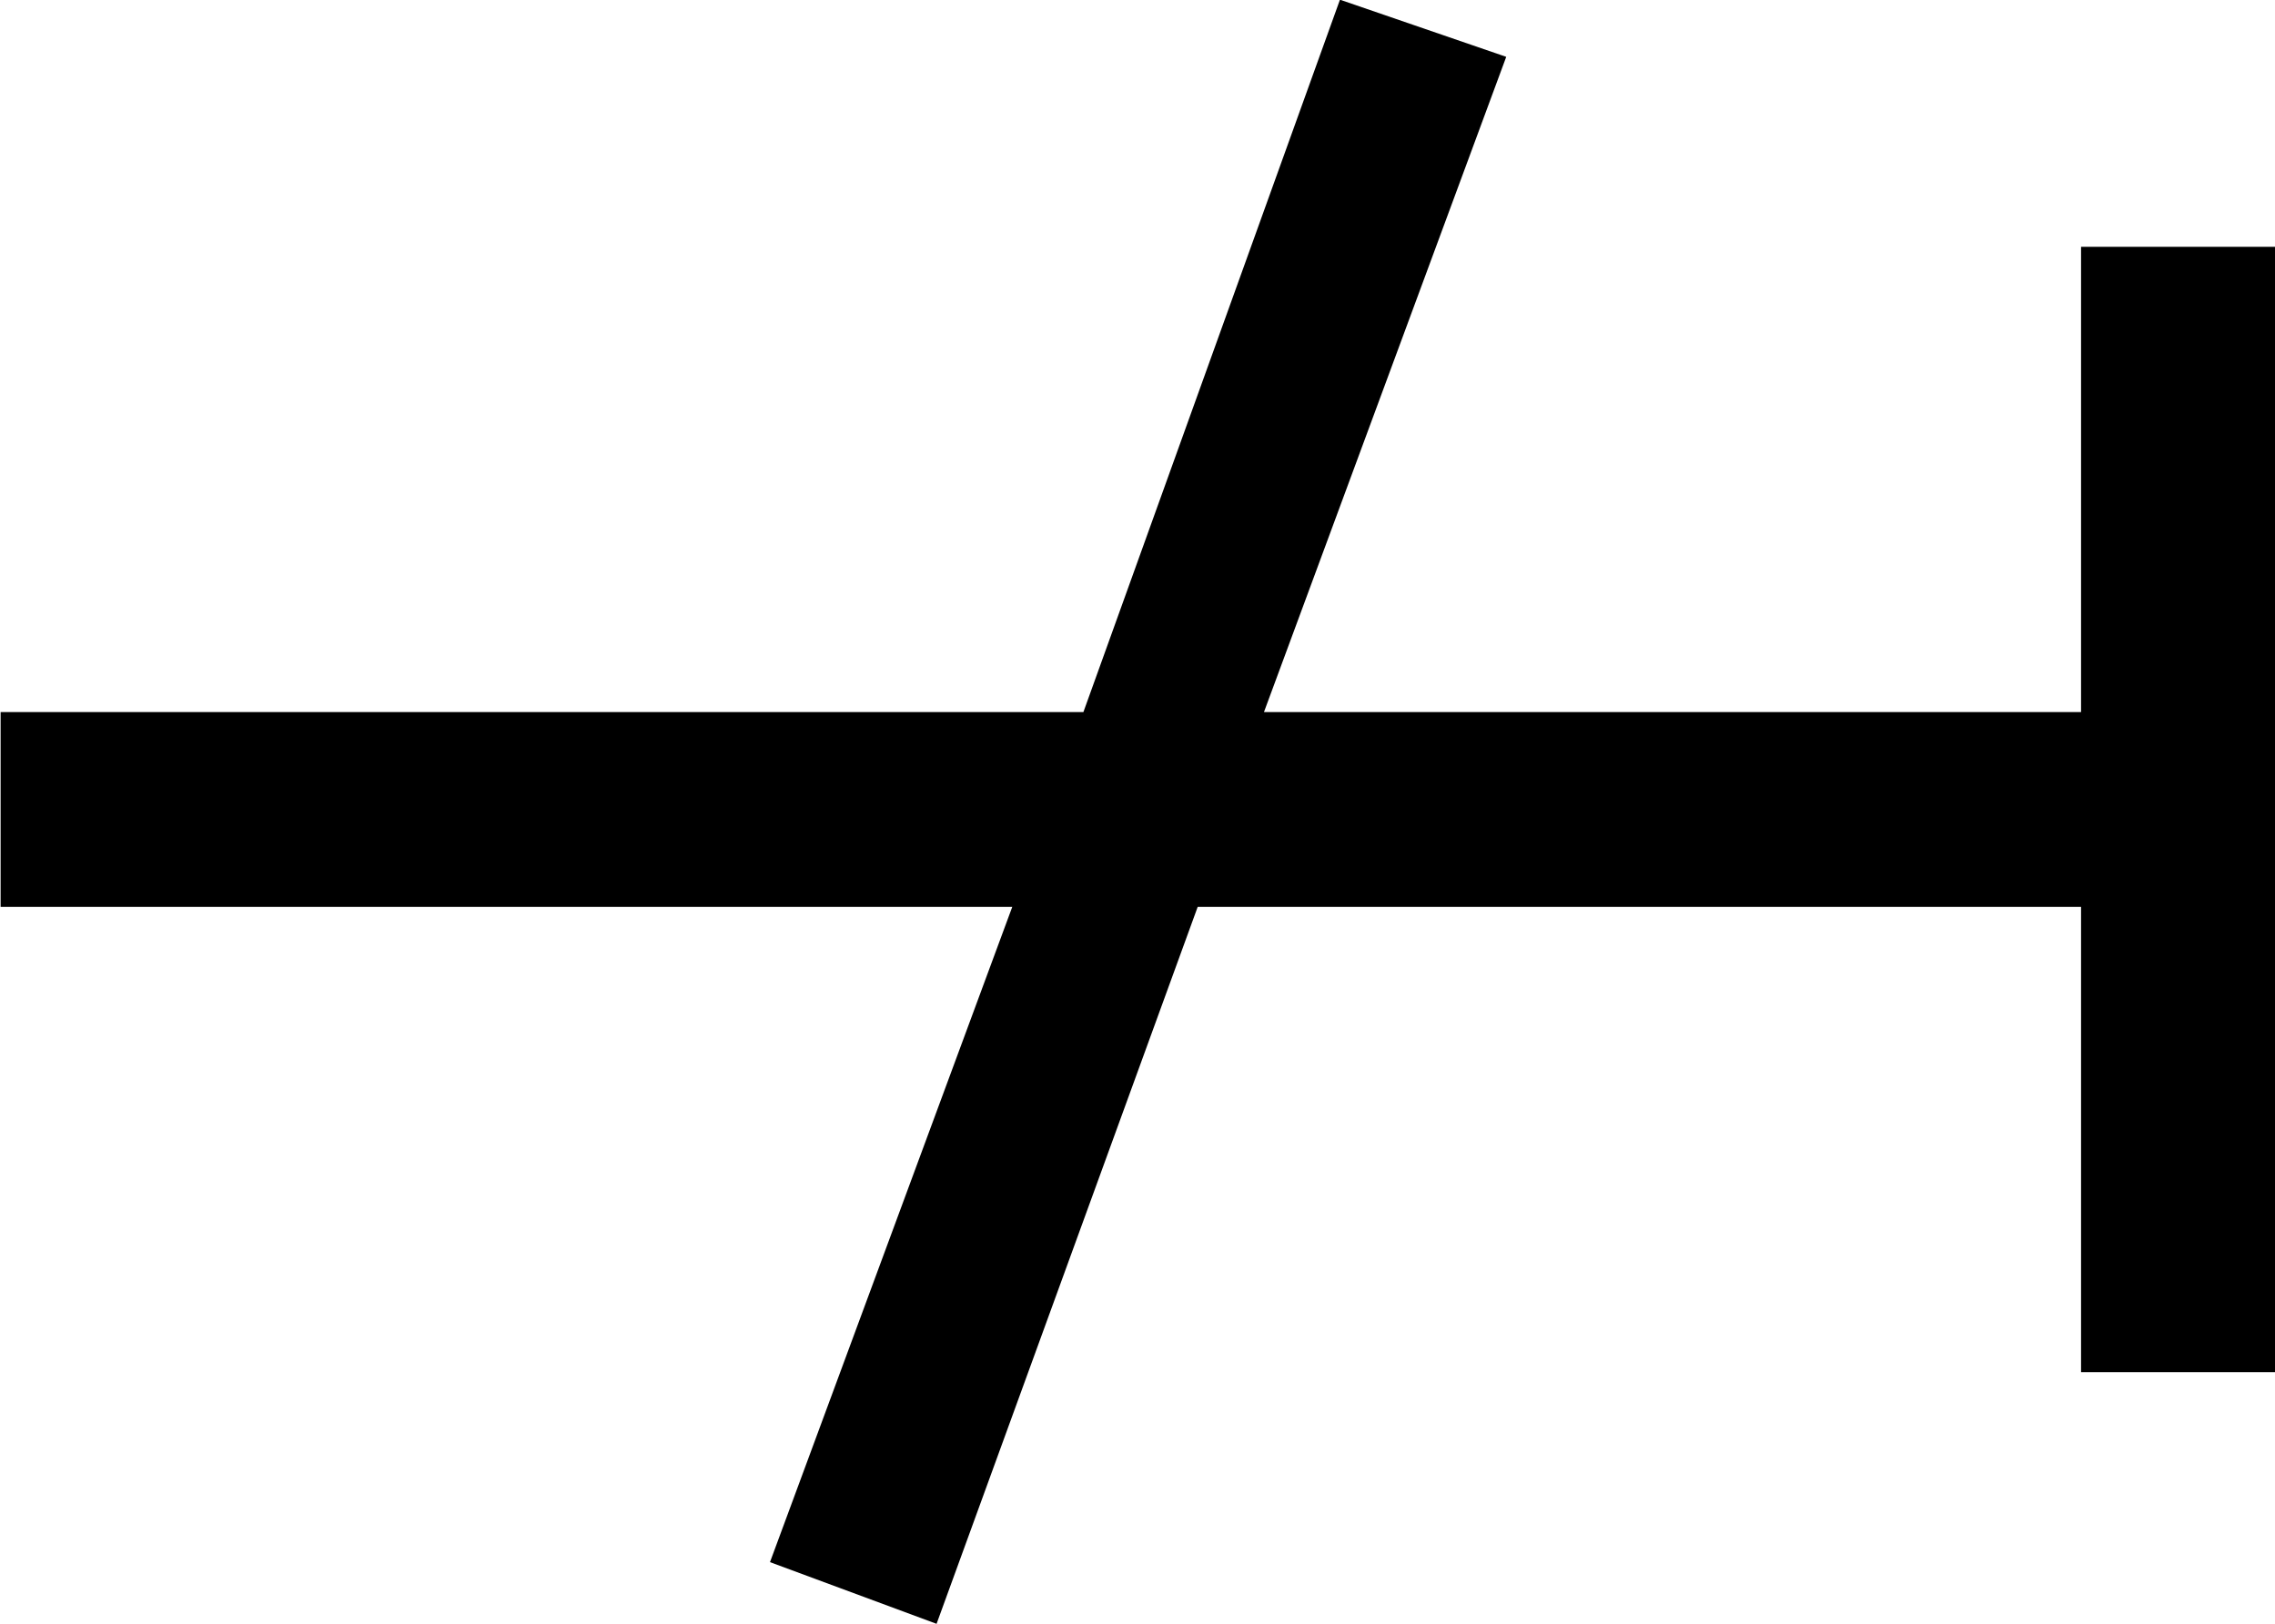<?xml version="1.0" encoding="UTF-8"?>
<svg fill="#000000" width="7.484" height="5.344" version="1.1" viewBox="0 0 7.484 5.344" xmlns="http://www.w3.org/2000/svg" xmlns:xlink="http://www.w3.org/1999/xlink">
<defs>
<g id="a">
<path d="m3.969-0.062 0.859-2.359h2.906v1.531h0.641v-3.703h-0.641v1.531h-2.688l0.797-2.156-0.547-0.188-0.844 2.344h-3.562v0.641h3.328l-0.797 2.156z"/>
</g>
</defs>
<g transform="translate(-149.6 -129.36)">
<use x="148.712" y="134.765" xlink:href="#a"/>
</g>
</svg>
